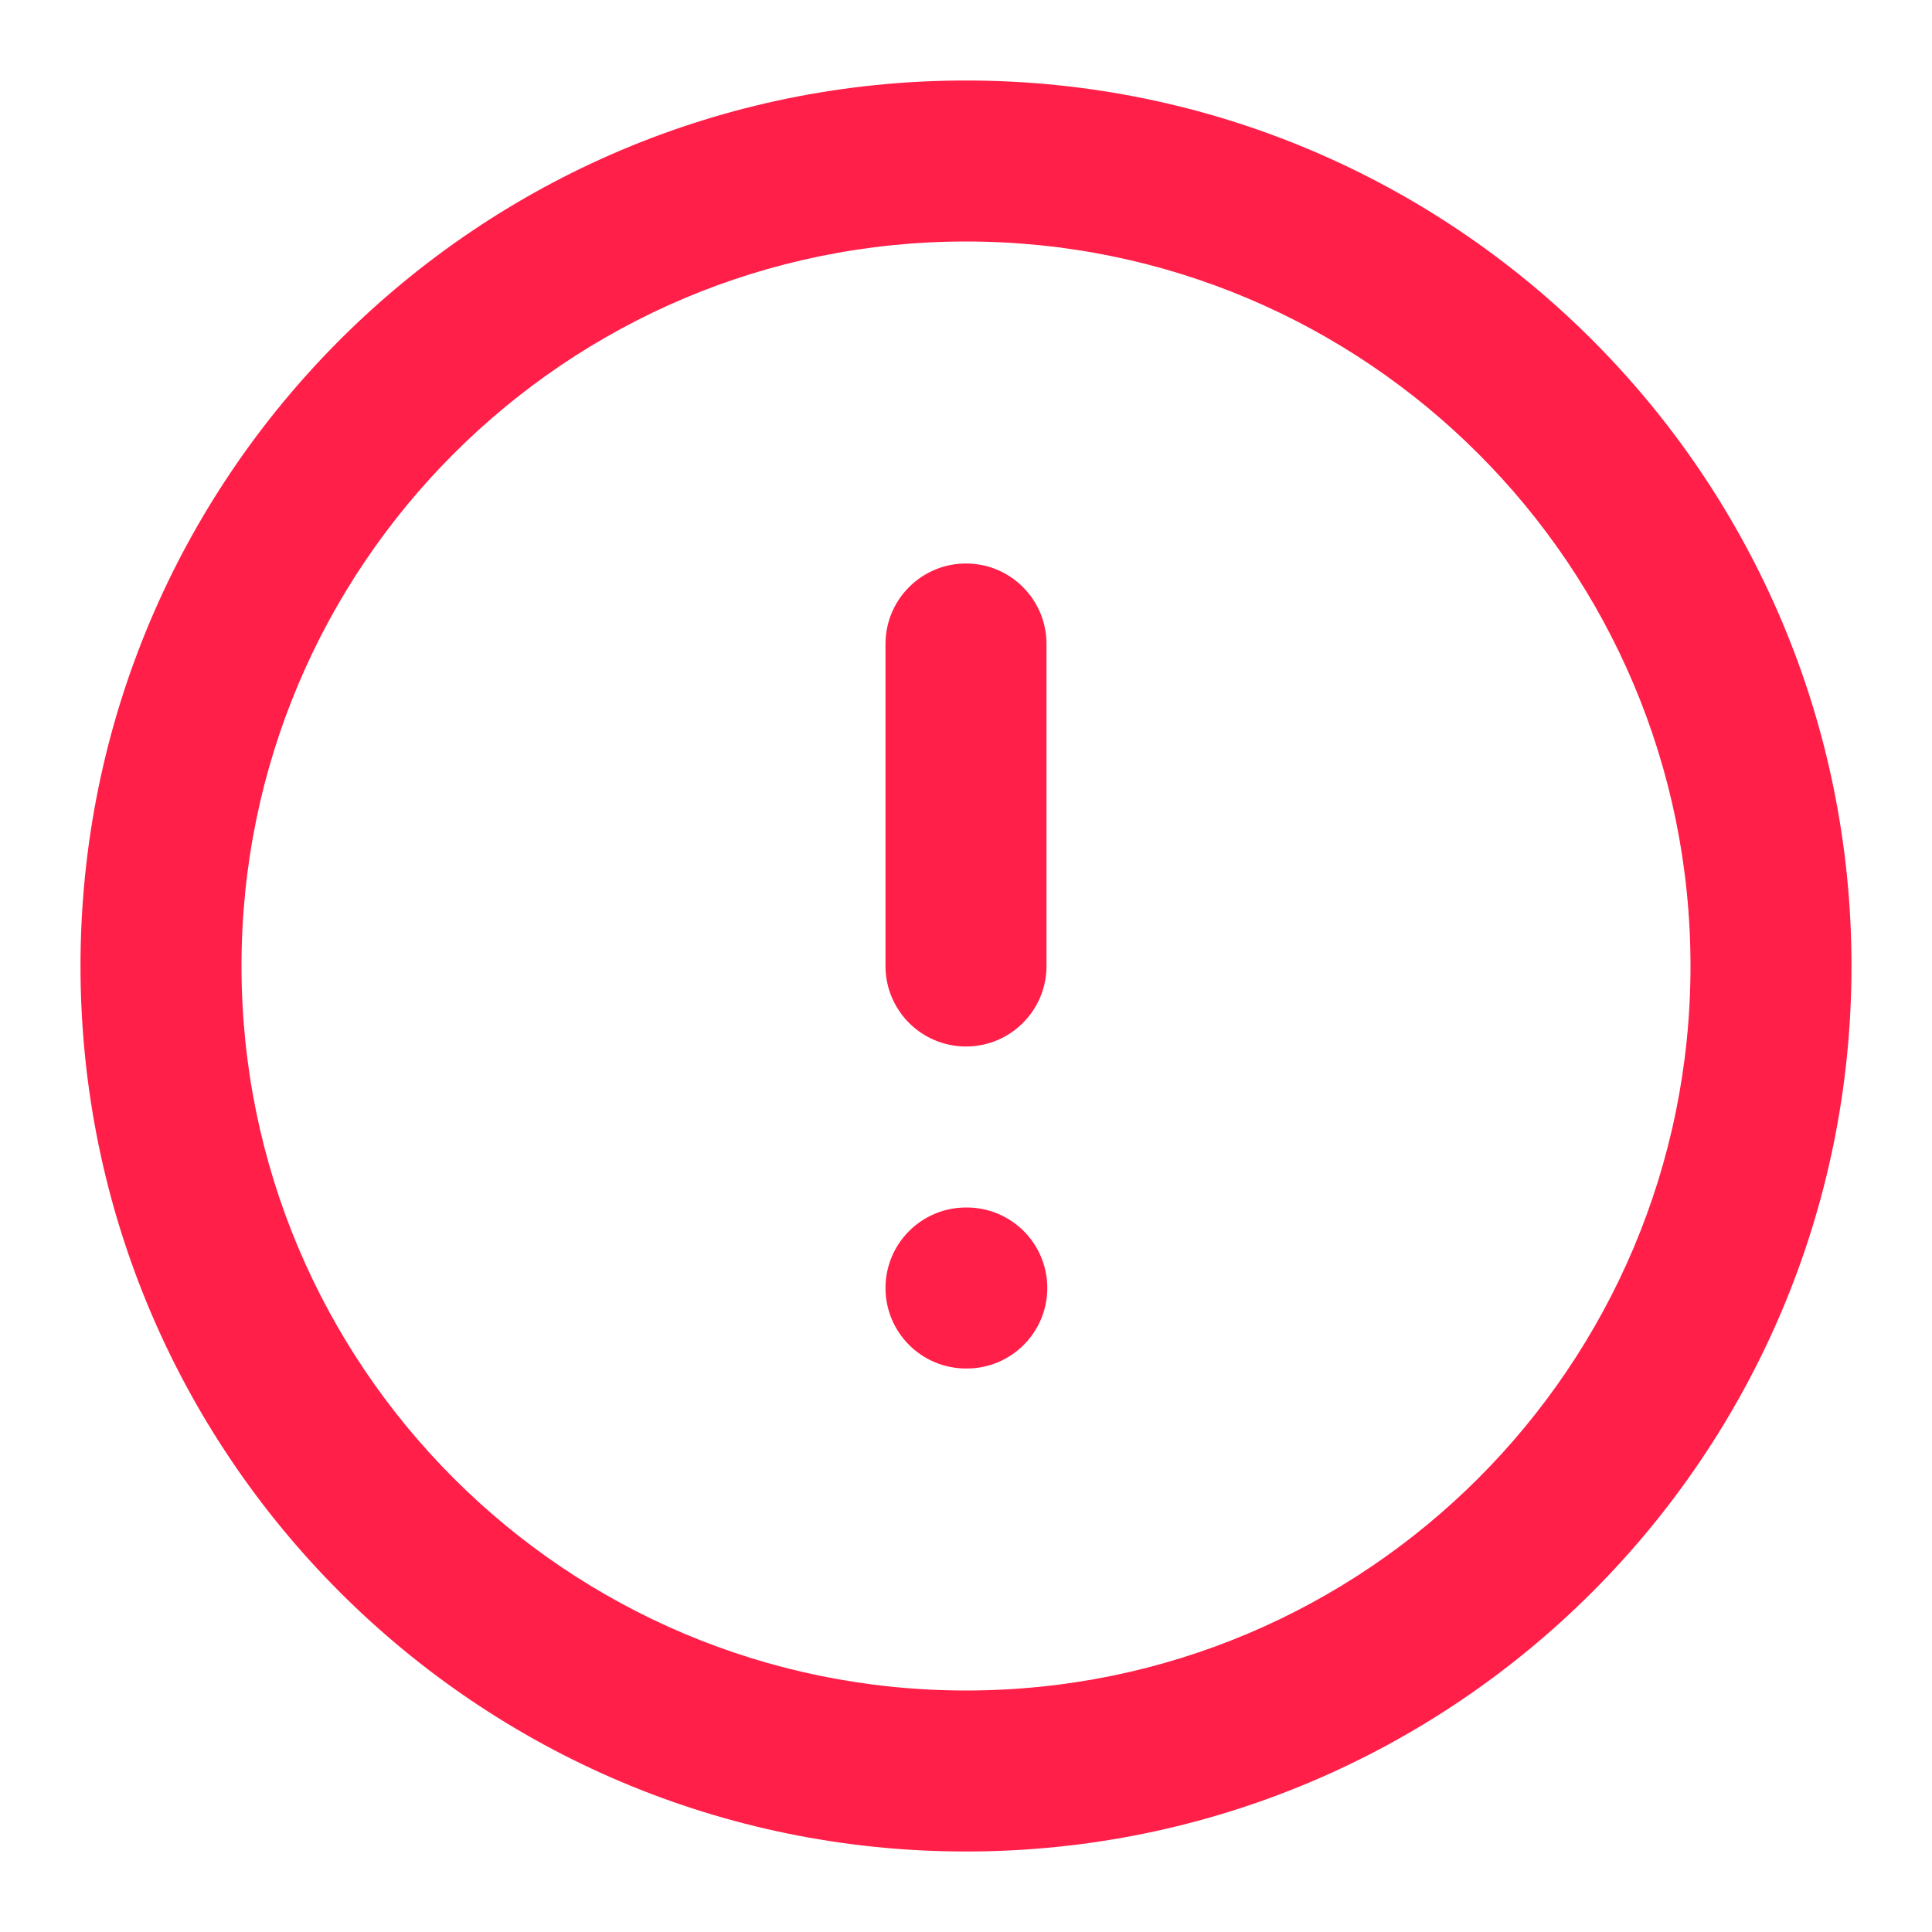 <svg width="78" height="78" viewBox="0 0 78 78" fill="none" xmlns="http://www.w3.org/2000/svg">
<path fill-rule="evenodd" clip-rule="evenodd" d="M39 9.75C22.846 9.75 9.75 22.846 9.75 39C9.75 55.154 22.846 68.25 39 68.25C55.154 68.25 68.25 55.154 68.25 39C68.25 22.846 55.154 9.75 39 9.75ZM3.25 39C3.25 19.256 19.256 3.25 39 3.25C58.744 3.25 74.75 19.256 74.75 39C74.75 58.744 58.744 74.75 39 74.75C19.256 74.75 3.25 58.744 3.25 39Z" fill="#FF1F48"/>
<path fill-rule="evenodd" clip-rule="evenodd" d="M39 22.75C40.795 22.75 42.25 24.205 42.25 26V39C42.25 40.795 40.795 42.25 39 42.25C37.205 42.25 35.75 40.795 35.75 39V26C35.75 24.205 37.205 22.75 39 22.75Z" fill="#FF1F48"/>
<path fill-rule="evenodd" clip-rule="evenodd" d="M35.75 52C35.75 50.205 37.205 48.75 39 48.75H39.032C40.827 48.75 42.282 50.205 42.282 52C42.282 53.795 40.827 55.25 39.032 55.25H39C37.205 55.25 35.75 53.795 35.75 52Z" fill="#FF1F48"/>
</svg>

